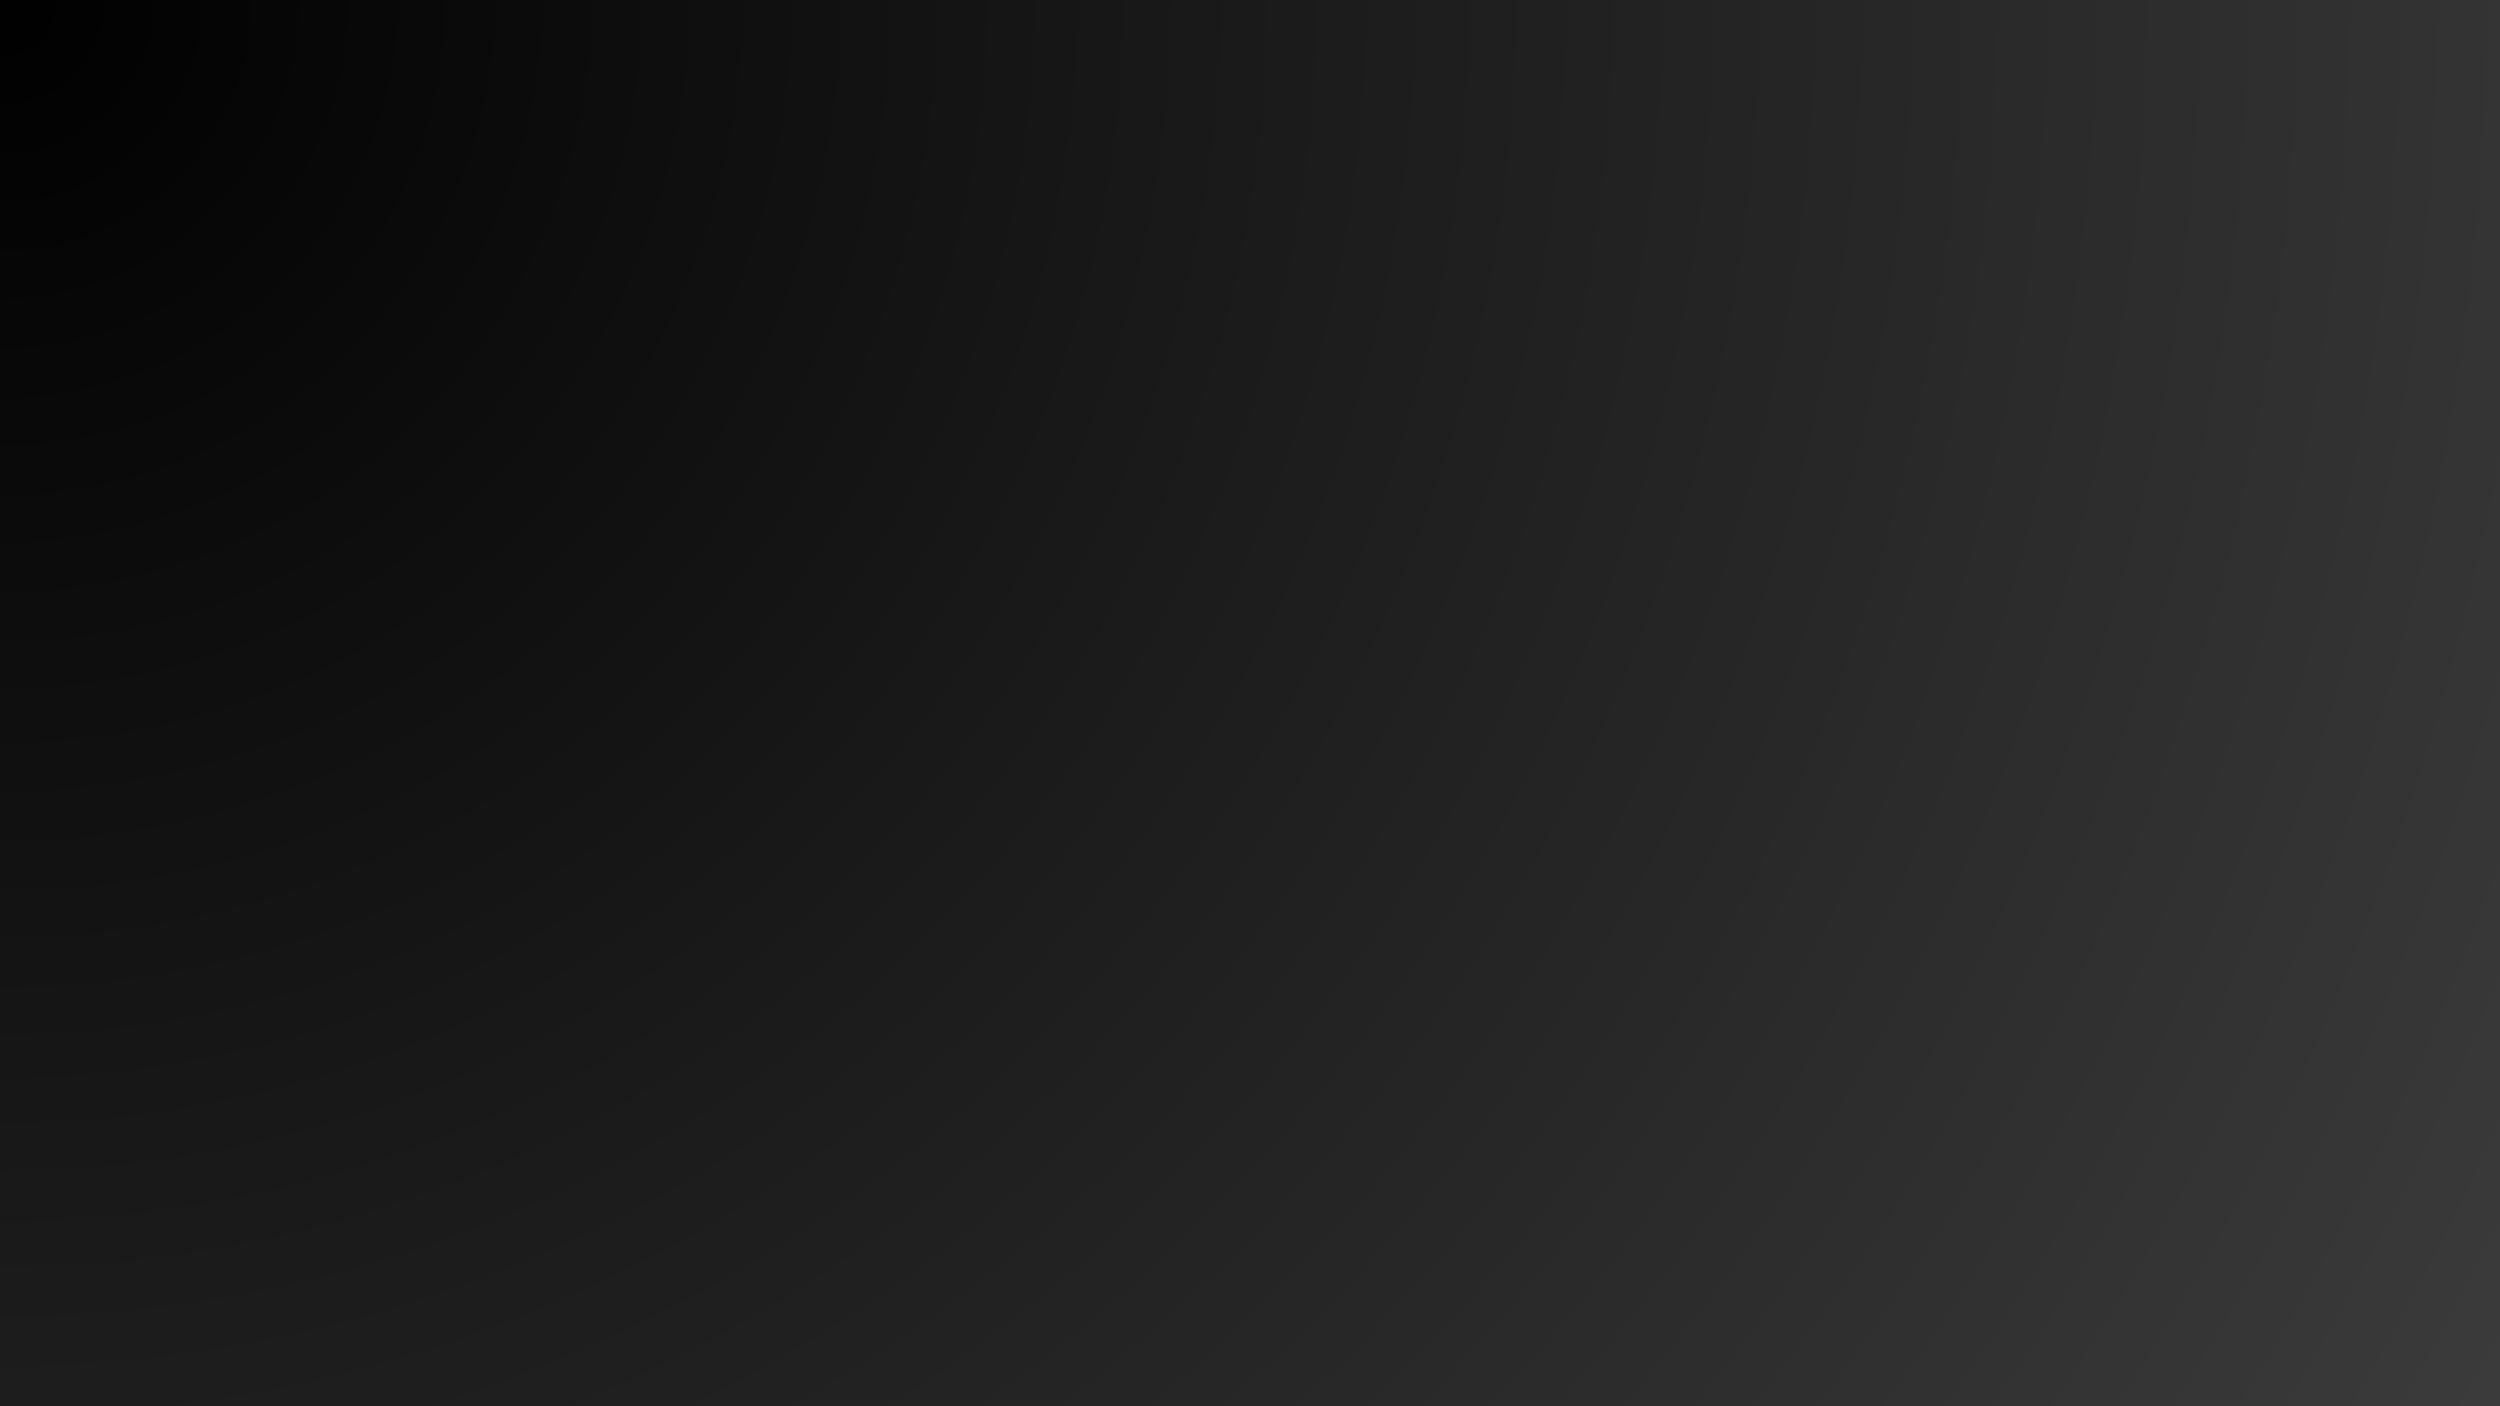 <svg xmlns="http://www.w3.org/2000/svg" xmlns:xlink="http://www.w3.org/1999/xlink" width="1920" zoomAndPan="magnify" viewBox="0 0 1440 810" height="1080" preserveAspectRatio="xMidYMid meet" version="1.0"><defs><radialGradient gradientTransform="matrix(1, 0, 0, 1, 0, 0)" gradientUnits="userSpaceOnUse" r="1652.18" cx="0" id="a7f1eb4dab" cy="0" fx="0" fy="0"><stop stop-opacity="1" stop-color="rgb(0.18%, 0.18%, 0.18%)" offset="0"/><stop stop-opacity="1" stop-color="rgb(0.494%, 0.494%, 0.494%)" offset="0.016"/><stop stop-opacity="1" stop-color="rgb(0.766%, 0.766%, 0.766%)" offset="0.027"/><stop stop-opacity="1" stop-color="rgb(1.036%, 1.036%, 1.036%)" offset="0.039"/><stop stop-opacity="1" stop-color="rgb(1.308%, 1.308%, 1.308%)" offset="0.051"/><stop stop-opacity="1" stop-color="rgb(1.578%, 1.578%, 1.578%)" offset="0.062"/><stop stop-opacity="1" stop-color="rgb(1.848%, 1.848%, 1.848%)" offset="0.074"/><stop stop-opacity="1" stop-color="rgb(2.119%, 2.119%, 2.119%)" offset="0.086"/><stop stop-opacity="1" stop-color="rgb(2.39%, 2.39%, 2.39%)" offset="0.098"/><stop stop-opacity="1" stop-color="rgb(2.661%, 2.661%, 2.661%)" offset="0.109"/><stop stop-opacity="1" stop-color="rgb(2.931%, 2.931%, 2.931%)" offset="0.121"/><stop stop-opacity="1" stop-color="rgb(3.203%, 3.203%, 3.203%)" offset="0.133"/><stop stop-opacity="1" stop-color="rgb(3.473%, 3.473%, 3.473%)" offset="0.145"/><stop stop-opacity="1" stop-color="rgb(3.743%, 3.743%, 3.743%)" offset="0.156"/><stop stop-opacity="1" stop-color="rgb(4.015%, 4.015%, 4.015%)" offset="0.168"/><stop stop-opacity="1" stop-color="rgb(4.285%, 4.285%, 4.285%)" offset="0.18"/><stop stop-opacity="1" stop-color="rgb(4.556%, 4.556%, 4.556%)" offset="0.191"/><stop stop-opacity="1" stop-color="rgb(4.826%, 4.826%, 4.826%)" offset="0.203"/><stop stop-opacity="1" stop-color="rgb(5.096%, 5.096%, 5.096%)" offset="0.215"/><stop stop-opacity="1" stop-color="rgb(5.368%, 5.368%, 5.368%)" offset="0.227"/><stop stop-opacity="1" stop-color="rgb(5.638%, 5.638%, 5.638%)" offset="0.238"/><stop stop-opacity="1" stop-color="rgb(5.91%, 5.91%, 5.91%)" offset="0.25"/><stop stop-opacity="1" stop-color="rgb(6.136%, 6.136%, 6.136%)" offset="0.262"/><stop stop-opacity="1" stop-color="rgb(6.316%, 6.316%, 6.316%)" offset="0.27"/><stop stop-opacity="1" stop-color="rgb(6.496%, 6.496%, 6.496%)" offset="0.277"/><stop stop-opacity="1" stop-color="rgb(6.676%, 6.676%, 6.676%)" offset="0.285"/><stop stop-opacity="1" stop-color="rgb(6.857%, 6.857%, 6.857%)" offset="0.293"/><stop stop-opacity="1" stop-color="rgb(7.037%, 7.037%, 7.037%)" offset="0.301"/><stop stop-opacity="1" stop-color="rgb(7.217%, 7.217%, 7.217%)" offset="0.309"/><stop stop-opacity="1" stop-color="rgb(7.399%, 7.399%, 7.399%)" offset="0.316"/><stop stop-opacity="1" stop-color="rgb(7.579%, 7.579%, 7.579%)" offset="0.324"/><stop stop-opacity="1" stop-color="rgb(7.759%, 7.759%, 7.759%)" offset="0.332"/><stop stop-opacity="1" stop-color="rgb(7.939%, 7.939%, 7.939%)" offset="0.34"/><stop stop-opacity="1" stop-color="rgb(8.121%, 8.121%, 8.121%)" offset="0.348"/><stop stop-opacity="1" stop-color="rgb(8.301%, 8.301%, 8.301%)" offset="0.355"/><stop stop-opacity="1" stop-color="rgb(8.481%, 8.481%, 8.481%)" offset="0.363"/><stop stop-opacity="1" stop-color="rgb(8.661%, 8.661%, 8.661%)" offset="0.371"/><stop stop-opacity="1" stop-color="rgb(8.932%, 8.932%, 8.932%)" offset="0.379"/><stop stop-opacity="1" stop-color="rgb(9.293%, 9.293%, 9.293%)" offset="0.395"/><stop stop-opacity="1" stop-color="rgb(9.654%, 9.654%, 9.654%)" offset="0.41"/><stop stop-opacity="1" stop-color="rgb(10.014%, 10.014%, 10.014%)" offset="0.426"/><stop stop-opacity="1" stop-color="rgb(10.376%, 10.376%, 10.376%)" offset="0.441"/><stop stop-opacity="1" stop-color="rgb(10.736%, 10.736%, 10.736%)" offset="0.457"/><stop stop-opacity="1" stop-color="rgb(11.098%, 11.098%, 11.098%)" offset="0.473"/><stop stop-opacity="1" stop-color="rgb(11.459%, 11.459%, 11.459%)" offset="0.488"/><stop stop-opacity="1" stop-color="rgb(11.774%, 11.774%, 11.774%)" offset="0.504"/><stop stop-opacity="1" stop-color="rgb(12.045%, 12.045%, 12.045%)" offset="0.516"/><stop stop-opacity="1" stop-color="rgb(12.315%, 12.315%, 12.315%)" offset="0.527"/><stop stop-opacity="1" stop-color="rgb(12.587%, 12.587%, 12.587%)" offset="0.539"/><stop stop-opacity="1" stop-color="rgb(12.857%, 12.857%, 12.857%)" offset="0.551"/><stop stop-opacity="1" stop-color="rgb(13.127%, 13.127%, 13.127%)" offset="0.562"/><stop stop-opacity="1" stop-color="rgb(13.399%, 13.399%, 13.399%)" offset="0.574"/><stop stop-opacity="1" stop-color="rgb(13.669%, 13.669%, 13.669%)" offset="0.586"/><stop stop-opacity="1" stop-color="rgb(13.94%, 13.94%, 13.94%)" offset="0.598"/><stop stop-opacity="1" stop-color="rgb(14.211%, 14.211%, 14.211%)" offset="0.609"/><stop stop-opacity="1" stop-color="rgb(14.482%, 14.482%, 14.482%)" offset="0.621"/><stop stop-opacity="1" stop-color="rgb(14.708%, 14.708%, 14.708%)" offset="0.633"/><stop stop-opacity="1" stop-color="rgb(14.888%, 14.888%, 14.888%)" offset="0.641"/><stop stop-opacity="1" stop-color="rgb(15.068%, 15.068%, 15.068%)" offset="0.648"/><stop stop-opacity="1" stop-color="rgb(15.248%, 15.248%, 15.248%)" offset="0.656"/><stop stop-opacity="1" stop-color="rgb(15.43%, 15.43%, 15.43%)" offset="0.664"/><stop stop-opacity="1" stop-color="rgb(15.61%, 15.61%, 15.61%)" offset="0.672"/><stop stop-opacity="1" stop-color="rgb(15.79%, 15.79%, 15.79%)" offset="0.68"/><stop stop-opacity="1" stop-color="rgb(15.97%, 15.97%, 15.97%)" offset="0.688"/><stop stop-opacity="1" stop-color="rgb(16.241%, 16.241%, 16.241%)" offset="0.695"/><stop stop-opacity="1" stop-color="rgb(16.602%, 16.602%, 16.602%)" offset="0.711"/><stop stop-opacity="1" stop-color="rgb(16.963%, 16.963%, 16.963%)" offset="0.727"/><stop stop-opacity="1" stop-color="rgb(17.323%, 17.323%, 17.323%)" offset="0.742"/><stop stop-opacity="1" stop-color="rgb(17.639%, 17.639%, 17.639%)" offset="0.758"/><stop stop-opacity="1" stop-color="rgb(17.911%, 17.911%, 17.911%)" offset="0.77"/><stop stop-opacity="1" stop-color="rgb(18.181%, 18.181%, 18.181%)" offset="0.781"/><stop stop-opacity="1" stop-color="rgb(18.452%, 18.452%, 18.452%)" offset="0.793"/><stop stop-opacity="1" stop-color="rgb(18.723%, 18.723%, 18.723%)" offset="0.805"/><stop stop-opacity="1" stop-color="rgb(18.948%, 18.948%, 18.948%)" offset="0.816"/><stop stop-opacity="1" stop-color="rgb(19.128%, 19.128%, 19.128%)" offset="0.824"/><stop stop-opacity="1" stop-color="rgb(19.308%, 19.308%, 19.308%)" offset="0.832"/><stop stop-opacity="1" stop-color="rgb(19.49%, 19.49%, 19.49%)" offset="0.84"/><stop stop-opacity="1" stop-color="rgb(19.76%, 19.76%, 19.76%)" offset="0.848"/><stop stop-opacity="1" stop-color="rgb(20.122%, 20.122%, 20.122%)" offset="0.863"/><stop stop-opacity="1" stop-color="rgb(20.438%, 20.438%, 20.438%)" offset="0.879"/><stop stop-opacity="1" stop-color="rgb(20.708%, 20.708%, 20.708%)" offset="0.891"/><stop stop-opacity="1" stop-color="rgb(20.978%, 20.978%, 20.978%)" offset="0.902"/><stop stop-opacity="1" stop-color="rgb(21.204%, 21.204%, 21.204%)" offset="0.914"/><stop stop-opacity="1" stop-color="rgb(21.385%, 21.385%, 21.385%)" offset="0.922"/><stop stop-opacity="1" stop-color="rgb(21.655%, 21.655%, 21.655%)" offset="0.93"/><stop stop-opacity="1" stop-color="rgb(21.971%, 21.971%, 21.971%)" offset="0.945"/><stop stop-opacity="1" stop-color="rgb(22.197%, 22.197%, 22.197%)" offset="0.957"/><stop stop-opacity="1" stop-color="rgb(22.467%, 22.467%, 22.467%)" offset="0.965"/><stop stop-opacity="1" stop-color="rgb(22.739%, 22.739%, 22.739%)" offset="0.98"/><stop stop-opacity="1" stop-color="rgb(22.963%, 22.963%, 22.963%)" offset="0.988"/><stop stop-opacity="1" stop-color="rgb(23.099%, 23.099%, 23.099%)" offset="1"/></radialGradient></defs><rect x="-144" width="1728" fill="#ffffff" y="-81" height="972" fill-opacity="1"/><rect x="-144" fill="url(#a7f1eb4dab)" width="1728" y="-81" height="972"/></svg>